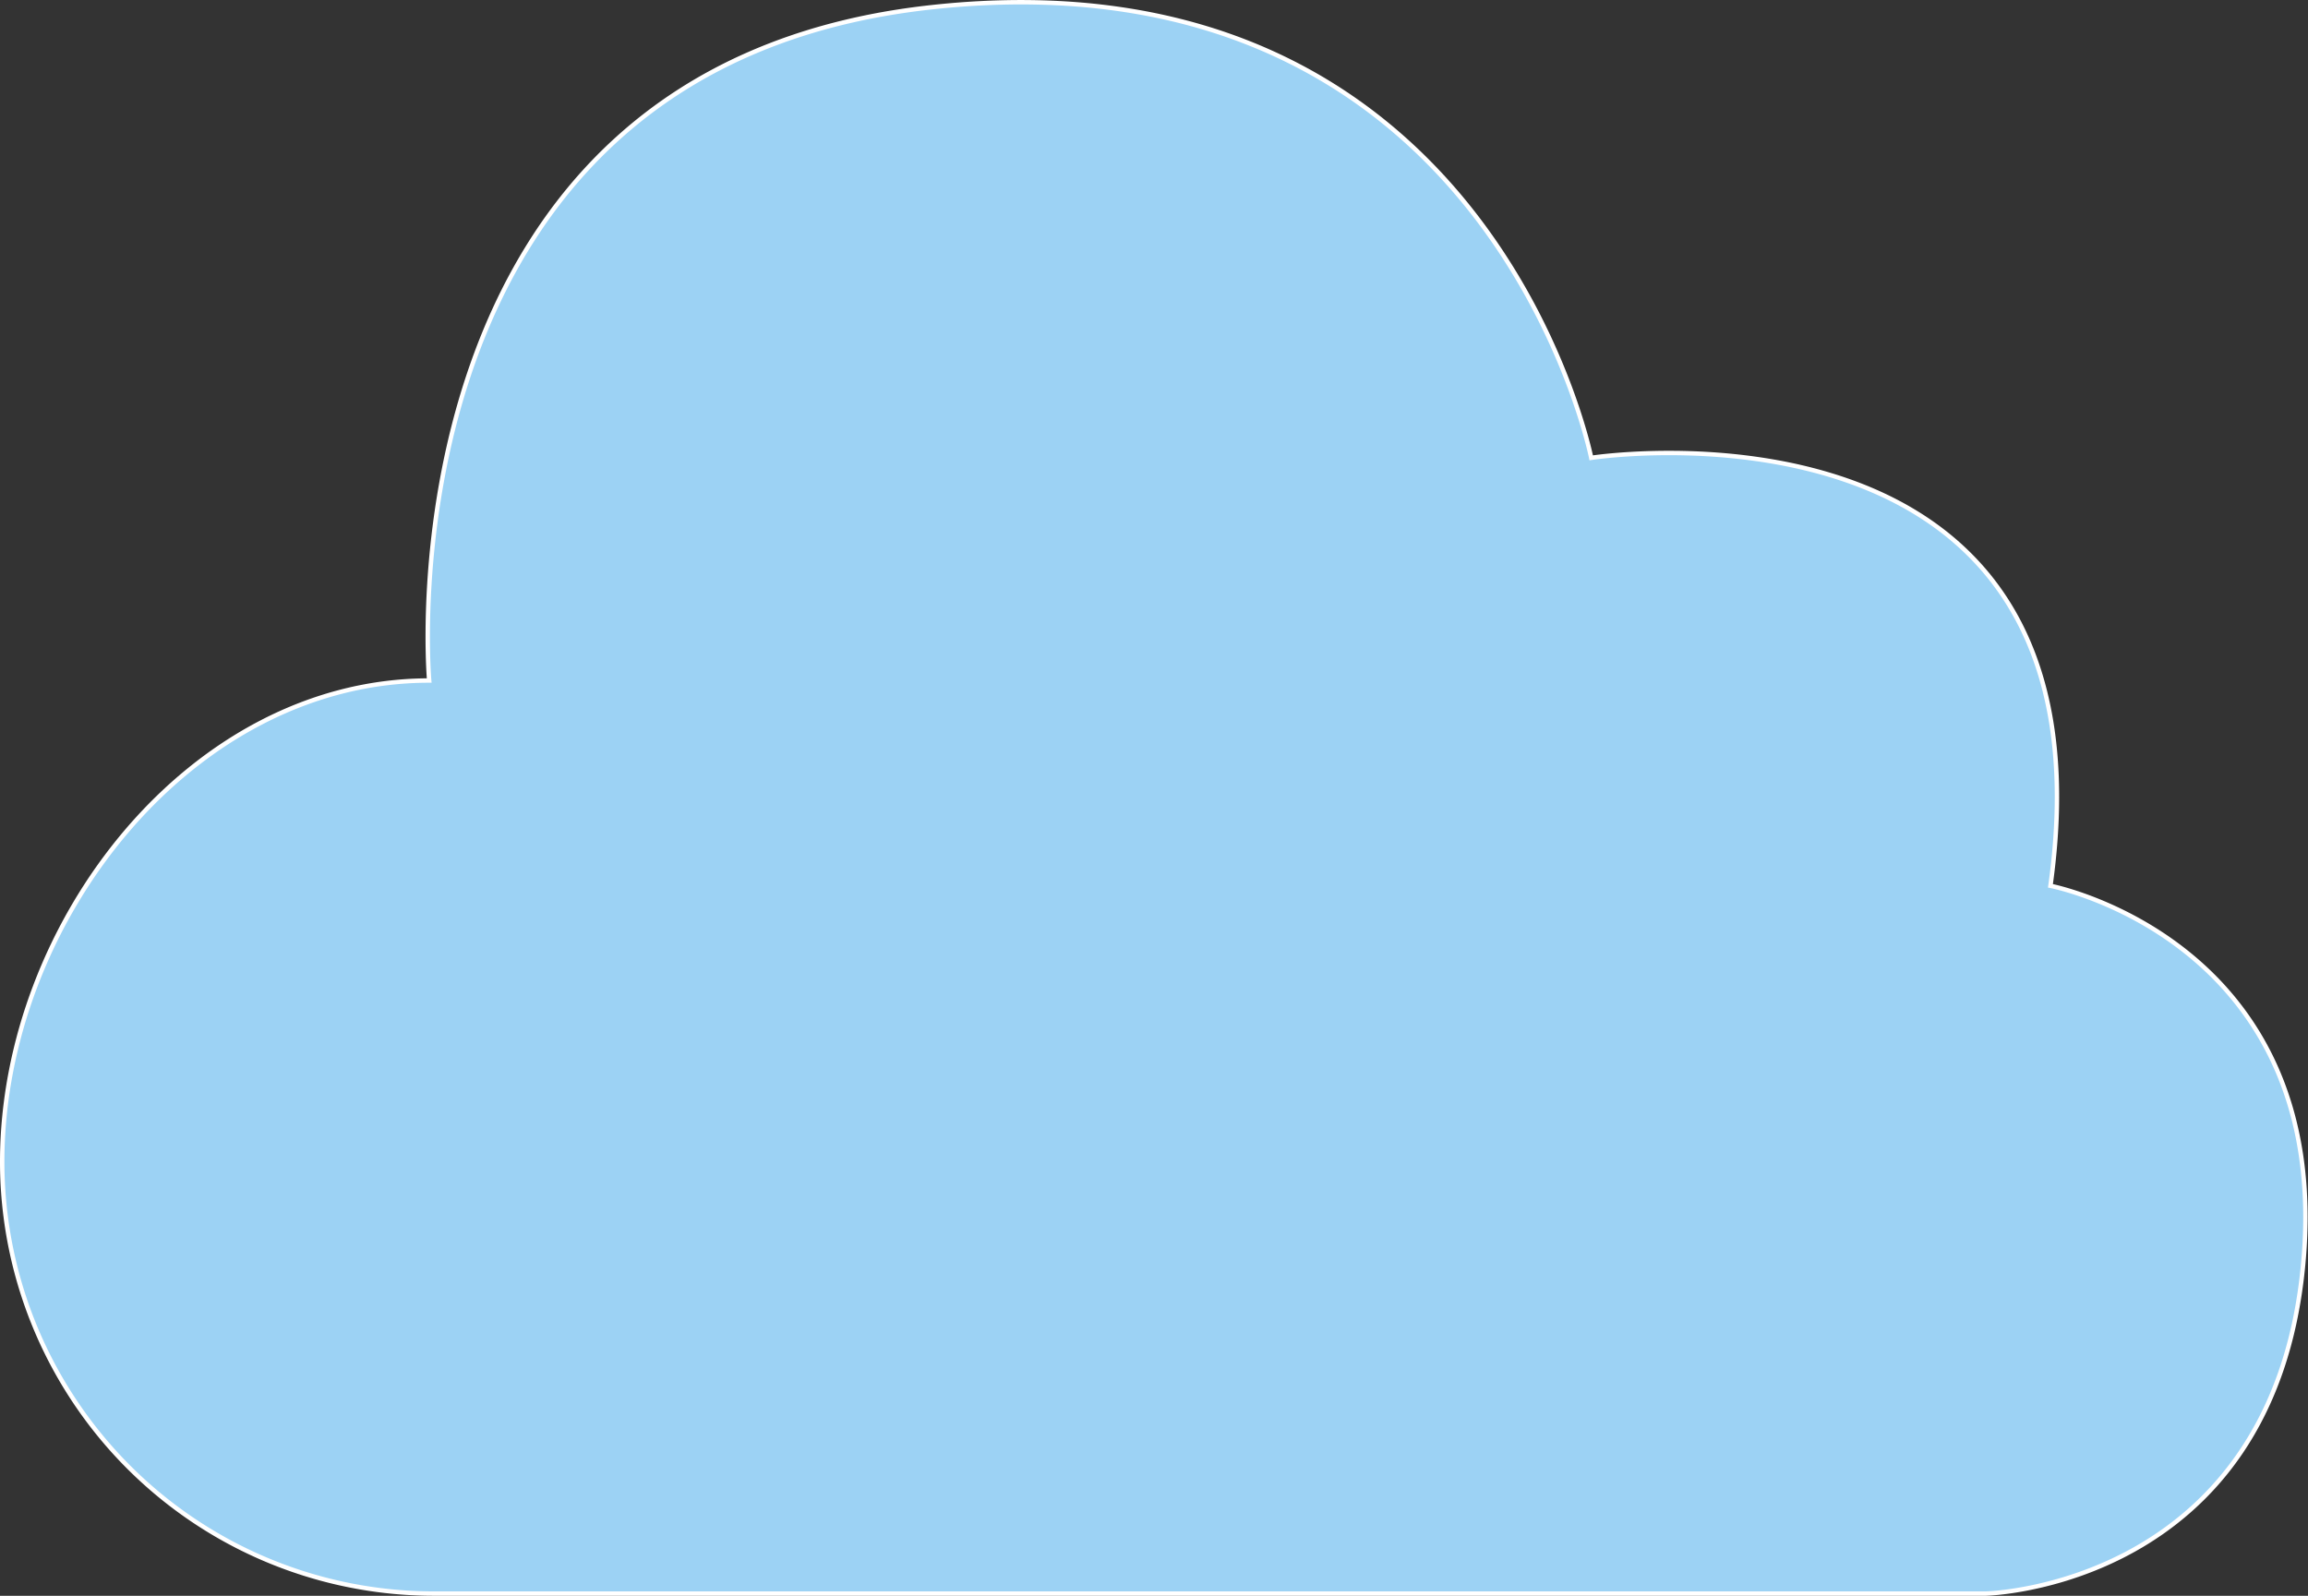 <svg xmlns="http://www.w3.org/2000/svg" viewBox="0 0 241.24 166.82"><rect x="0" y="0" width="241.24" height="166.82" fill="#333333" stroke="none"/><defs><style>.cls-1{fill:#9cd2f4;stroke:#fff;stroke-miterlimit:10;stroke-width:0.46px;}</style></defs><title>cloud</title><g id="Capa_2" data-name="Capa 2"><g id="Capa_1-2" data-name="Capa 1"><path class="cls-1" d="M207.57,166.59H45.38A45.14,45.14,0,0,1,.23,121.44h0c0-24.93,19.7-50.3,44.63-50.3,0,0-5.68-64.09,52.57-70.39s68.89,47.11,68.89,47.11,55.4-8.56,48,44.74c0,0,29.54,5.71,26.42,39.52S207.57,166.59,207.57,166.59Z"/></g></g></svg>